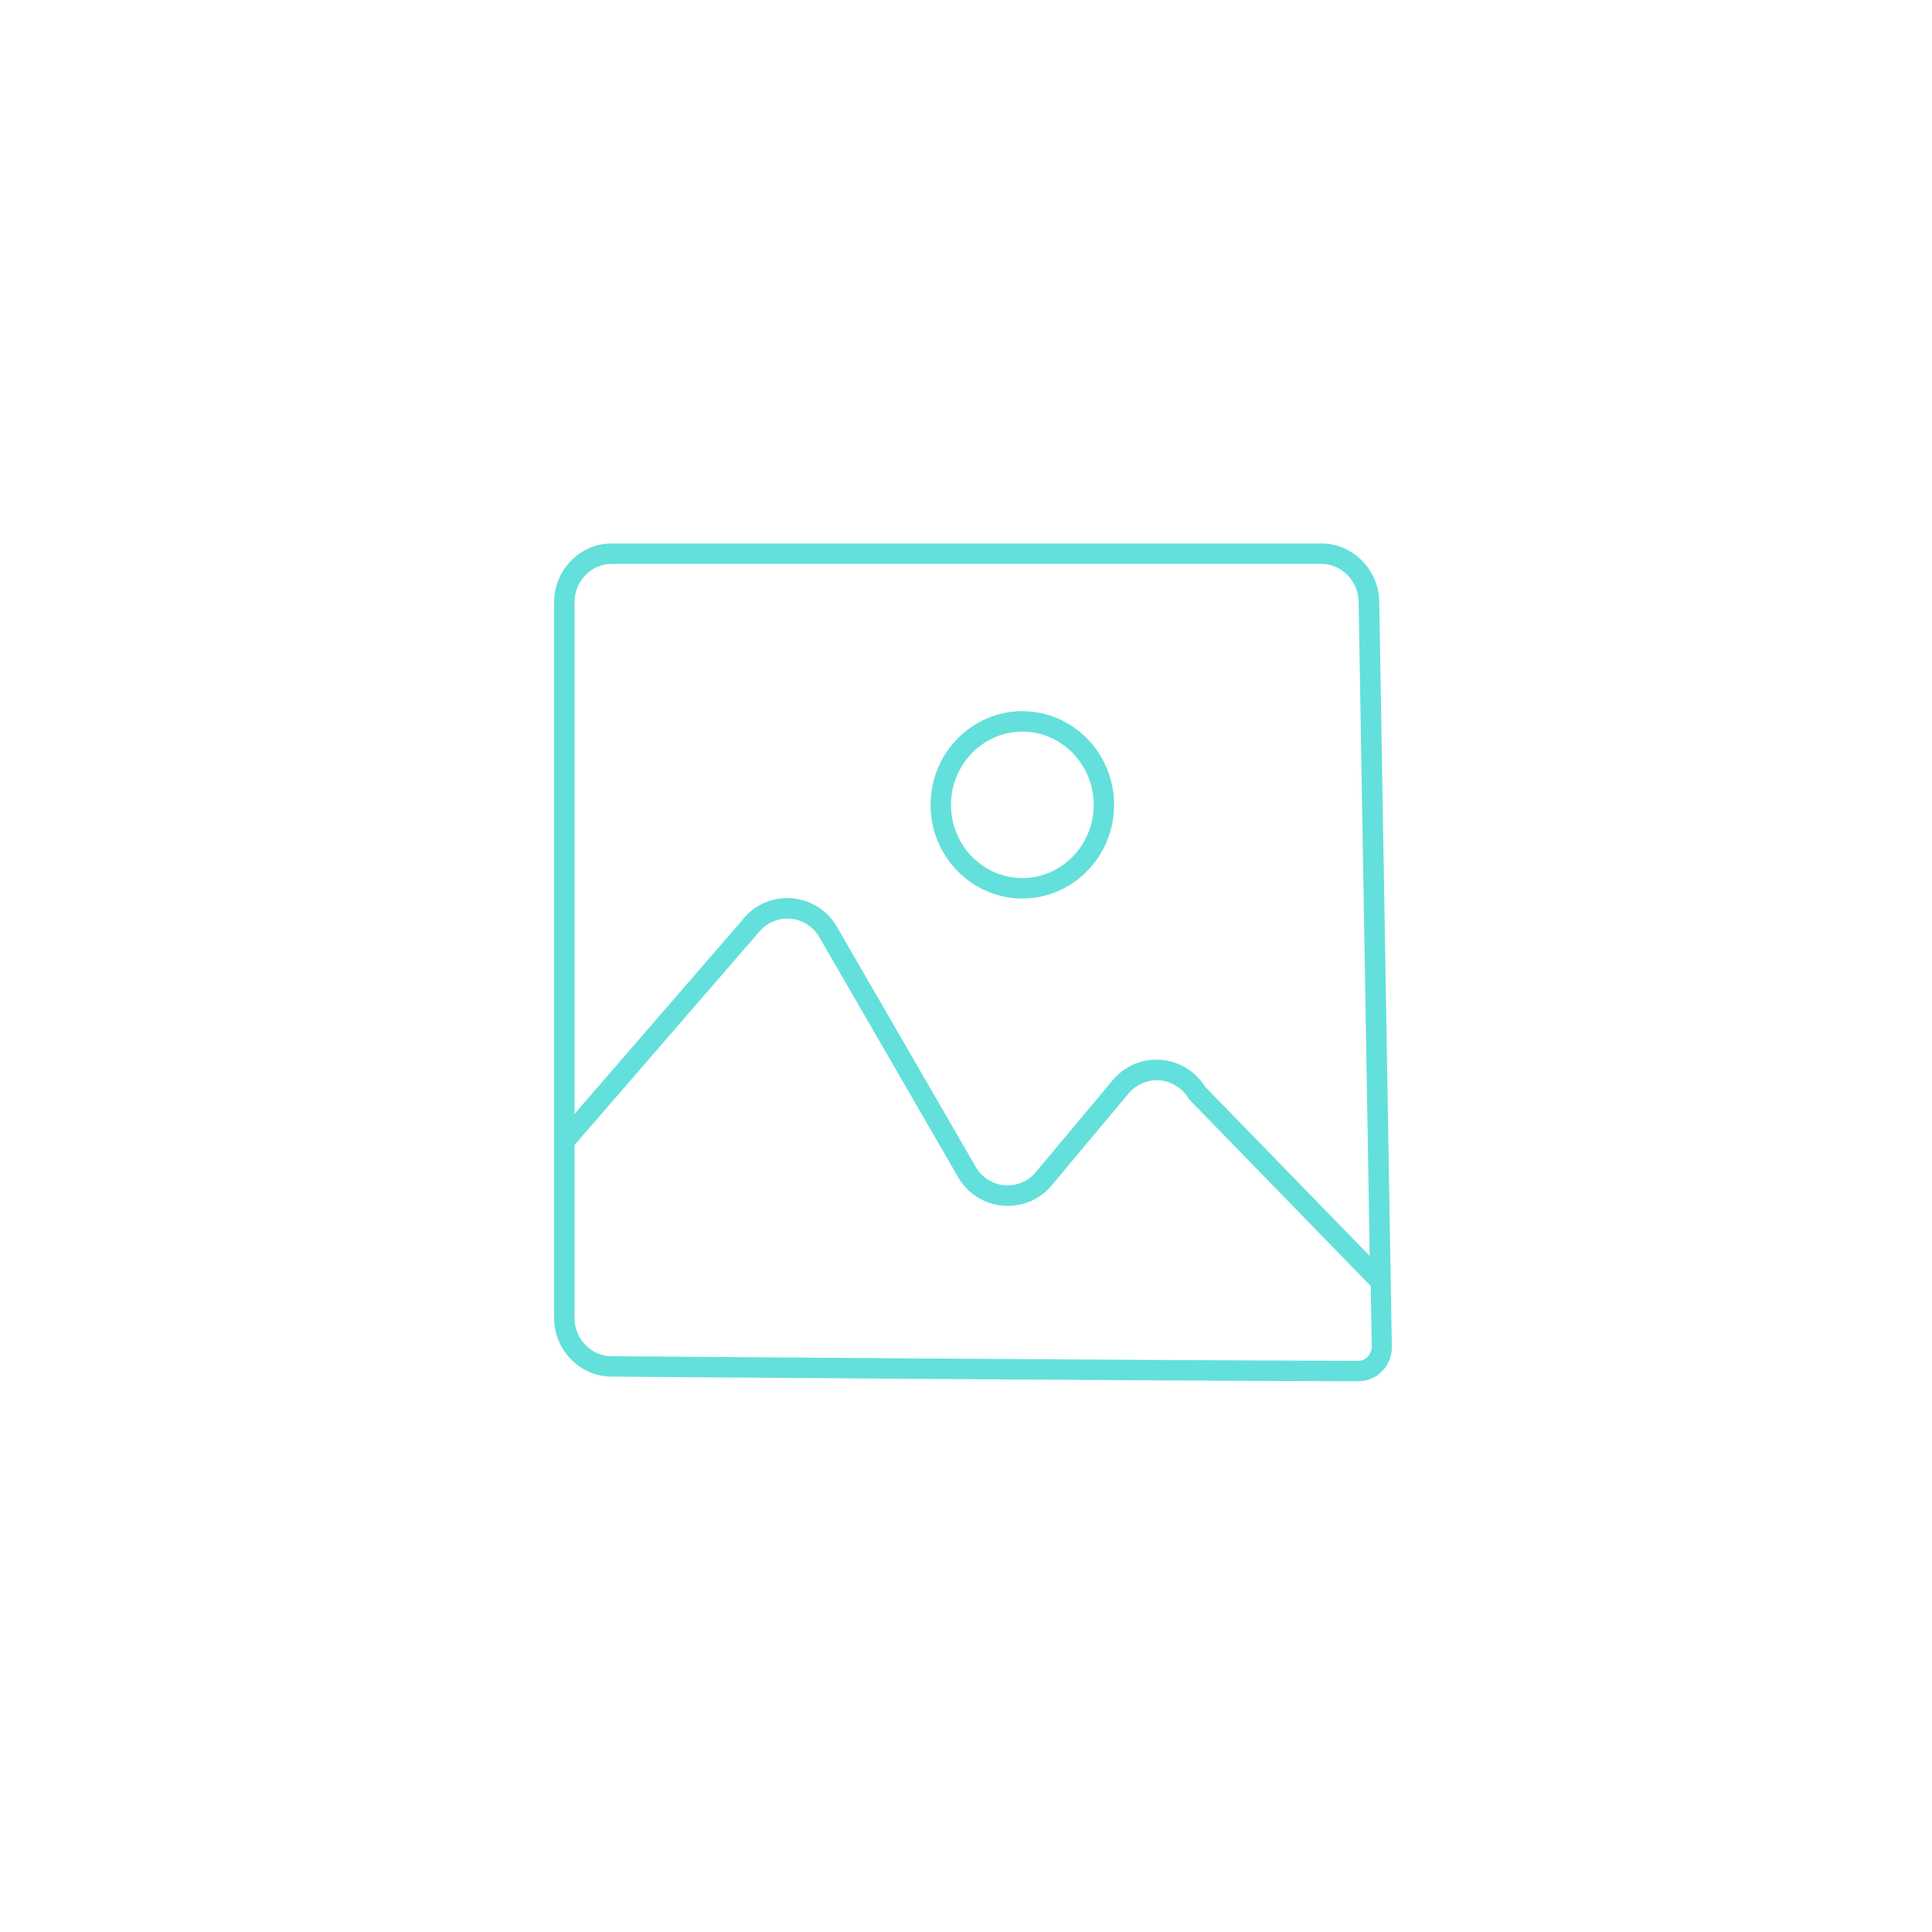 <svg width="108" height="108" viewBox="0 0 108 108" fill="none" xmlns="http://www.w3.org/2000/svg">
<g filter="url(#filter0_d)">
<path d="M73.864 30.38H34.2C32.42 30.38 30.973 31.855 30.973 33.673V73.662C30.973 75.48 32.42 76.955 34.2 76.955C34.495 76.955 64.212 77.193 75.939 77.212C76.434 77.212 76.91 77.012 77.253 76.66C77.615 76.298 77.815 75.803 77.805 75.289L77.101 33.616C77.063 31.827 75.616 30.38 73.864 30.38ZM34.2 31.522H73.864C74.997 31.522 75.93 32.474 75.949 33.635L76.568 70.206L67.363 60.745C66.43 59.25 64.46 58.784 62.965 59.717C62.67 59.897 62.413 60.126 62.194 60.392L57.911 65.513C57.483 66.037 56.826 66.313 56.15 66.256C55.474 66.199 54.865 65.809 54.532 65.209L46.793 51.826C45.927 50.293 43.975 49.751 42.434 50.617C42.053 50.836 41.72 51.131 41.453 51.483L32.115 62.268V33.673C32.115 32.483 33.048 31.522 34.2 31.522ZM76.444 75.86C76.311 75.994 76.13 76.07 75.939 76.07C64.222 76.051 34.504 75.813 34.2 75.813C33.048 75.813 32.115 74.851 32.115 73.662V64.01L42.329 52.216L42.357 52.187C43.033 51.273 44.318 51.074 45.232 51.749C45.47 51.921 45.67 52.149 45.813 52.406L53.551 65.79C54.418 67.322 56.369 67.865 57.911 66.998C58.244 66.808 58.549 66.561 58.796 66.256L63.08 61.135C63.803 60.259 65.098 60.135 65.973 60.859C66.164 61.011 66.316 61.202 66.44 61.401L66.478 61.459L76.625 71.891L76.682 75.318C76.663 75.508 76.587 75.708 76.444 75.86Z" fill="#63E0DB"/>
<path d="M57.15 50.227C59.977 50.227 62.28 47.875 62.28 44.991C62.28 42.107 59.977 39.756 57.15 39.756C54.322 39.756 52.019 42.107 52.019 44.991C52.019 47.875 54.322 50.227 57.15 50.227ZM57.15 40.898C59.348 40.898 61.138 42.735 61.138 44.991C61.138 47.247 59.348 49.084 57.15 49.084C54.951 49.084 53.161 47.247 53.161 44.991C53.161 42.735 54.951 40.898 57.15 40.898Z" fill="#63E0DB"/>
</g>
<defs>
<filter id="filter0_d" x="0.973" y="0.38" width="106.832" height="106.832" filterUnits="userSpaceOnUse" color-interpolation-filters="sRGB">
<feFlood flood-opacity="0" result="BackgroundImageFix"/>
<feColorMatrix in="SourceAlpha" type="matrix" values="0 0 0 0 0 0 0 0 0 0 0 0 0 0 0 0 0 0 127 0"/>
<feOffset/>
<feGaussianBlur stdDeviation="15"/>
<feColorMatrix type="matrix" values="0 0 0 0 0.388 0 0 0 0 0.878 0 0 0 0 0.859 0 0 0 0.6 0"/>
<feBlend mode="normal" in2="BackgroundImageFix" result="effect1_dropShadow"/>
<feBlend mode="normal" in="SourceGraphic" in2="effect1_dropShadow" result="shape"/>
</filter>
</defs>
</svg>
